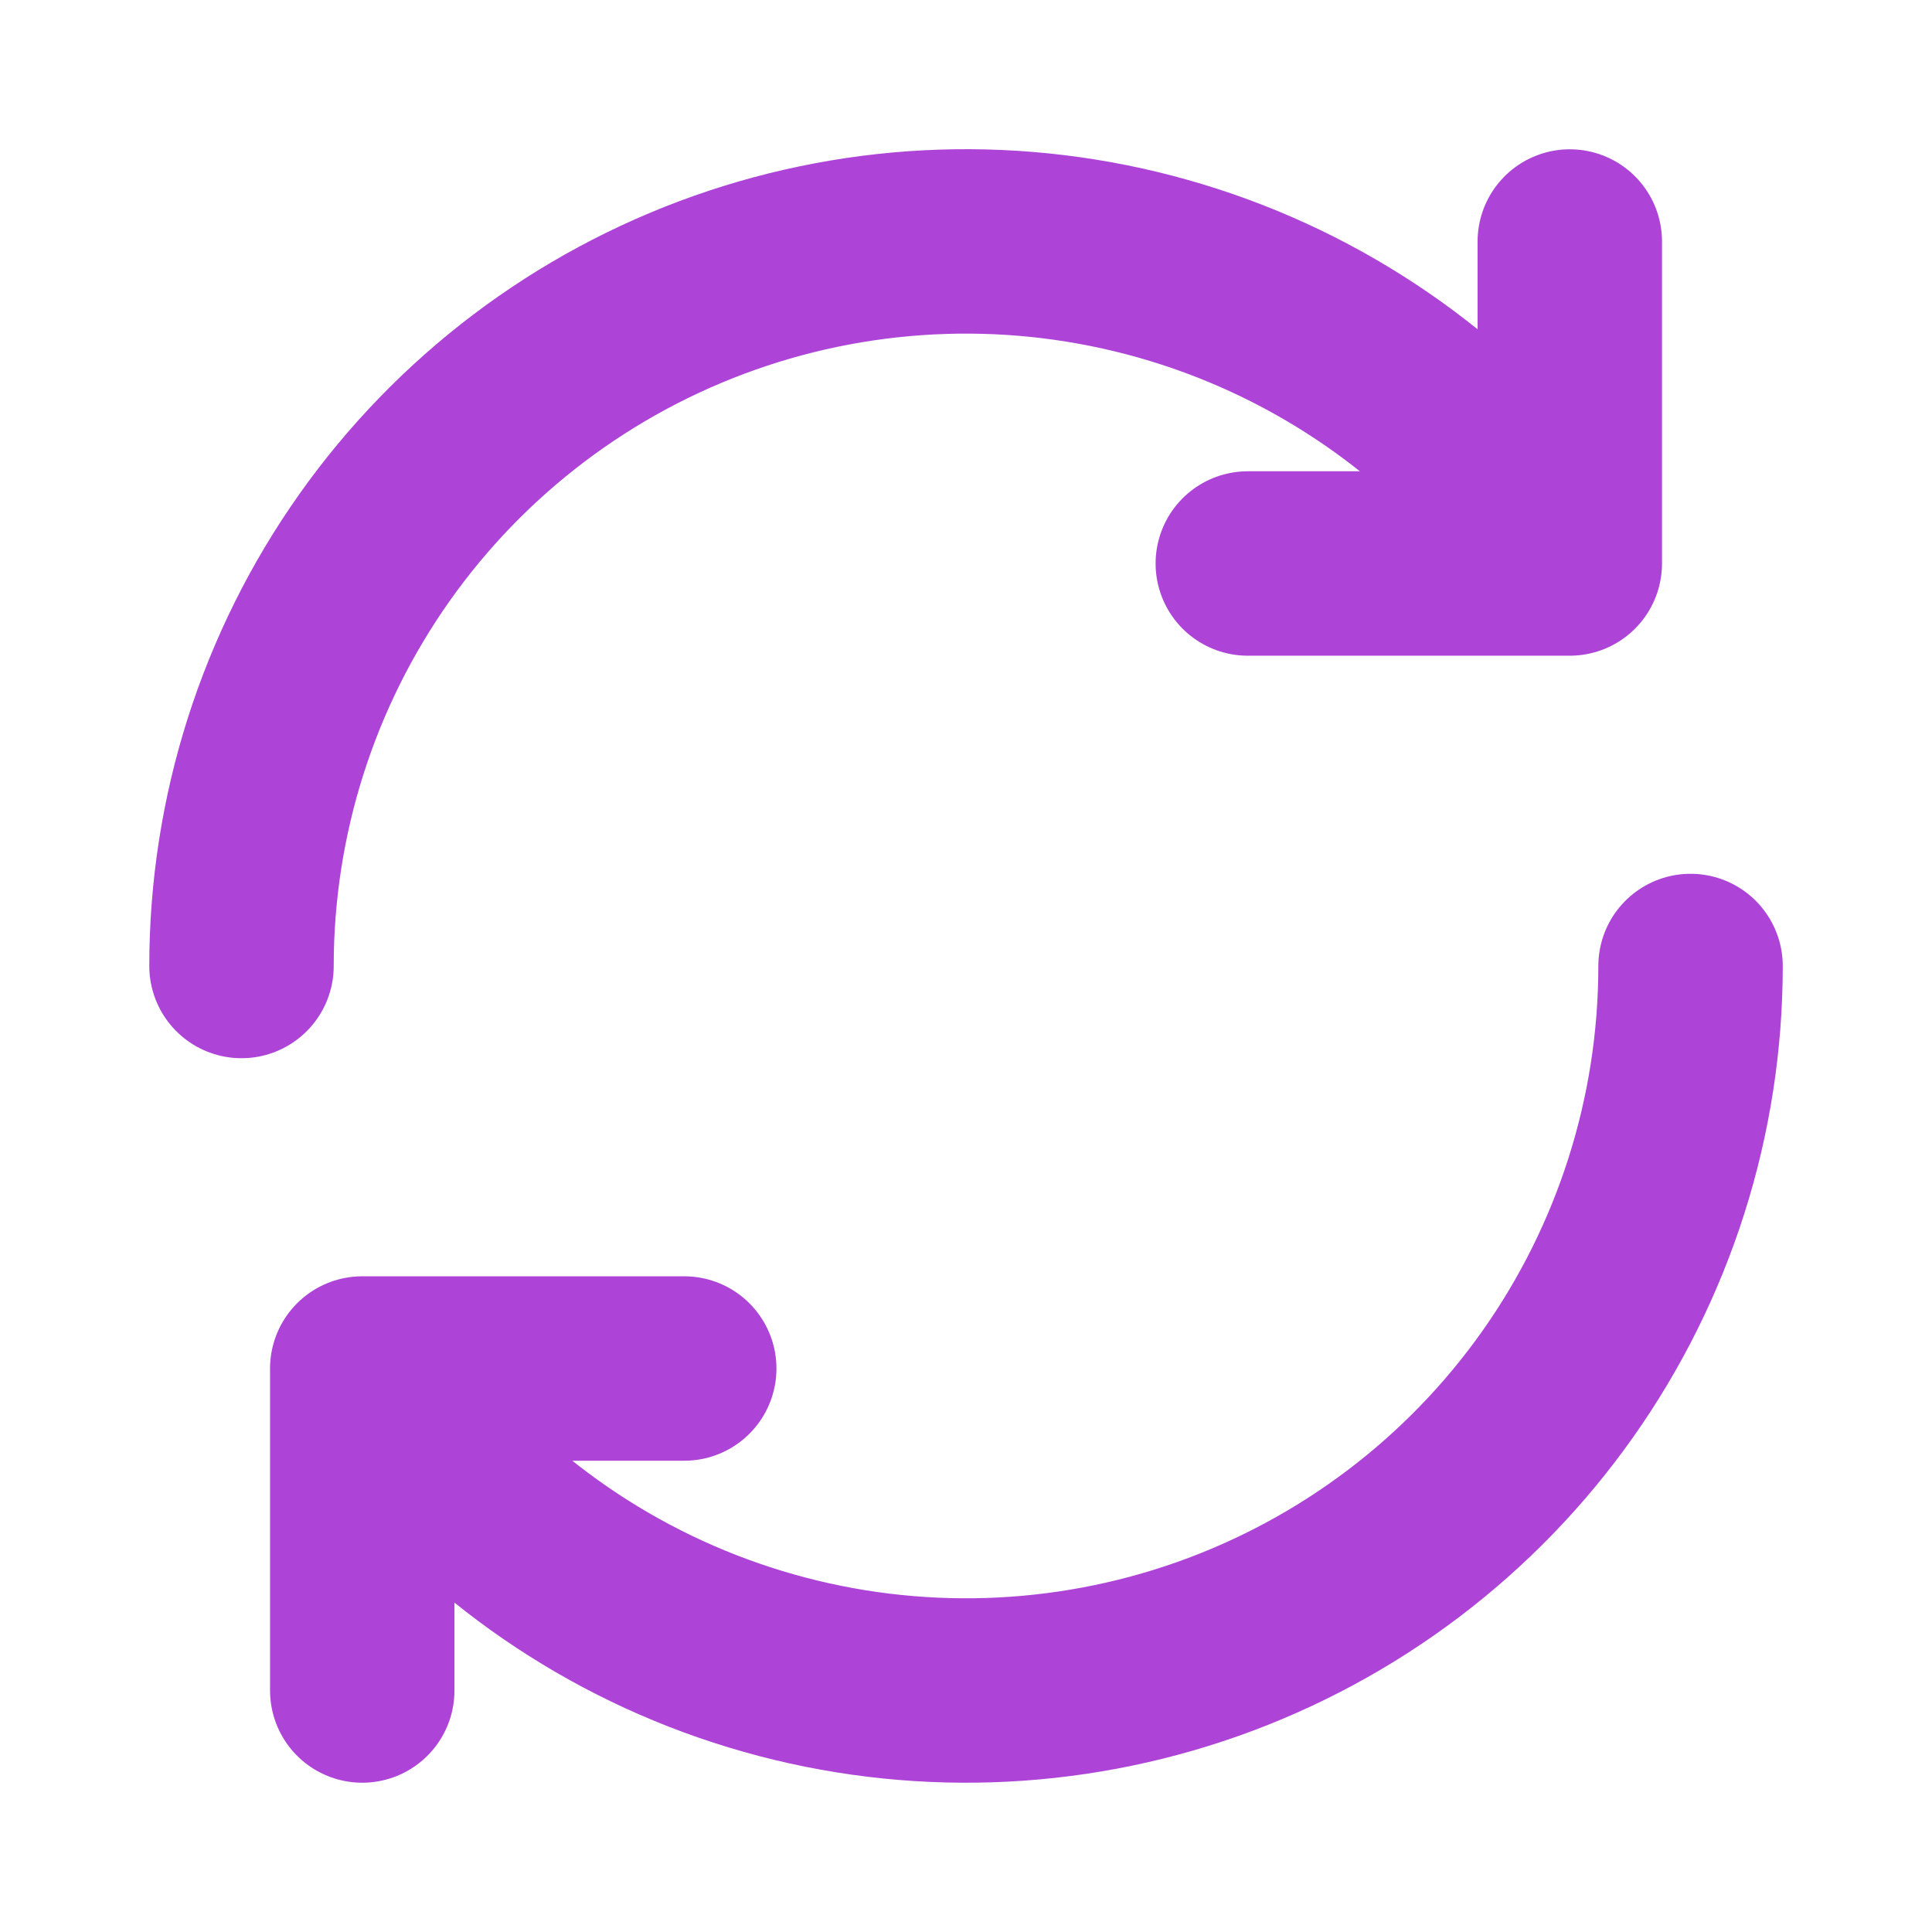 <svg width="44" height="44" viewBox="0 0 44 44" fill="none" xmlns="http://www.w3.org/2000/svg">
<path d="M5.5 22C5.5 18.588 6.557 15.259 8.527 12.473C10.497 9.687 13.282 7.58 16.499 6.442C19.716 5.304 23.207 5.192 26.49 6.121C29.774 7.049 32.689 8.973 34.833 11.627" stroke="#AD43D7" stroke-width="4.2" stroke-linecap="round" stroke-linejoin="round"/>
<path d="M35.751 5.5V12.833H28.418M38.501 22C38.501 25.412 37.444 28.74 35.474 31.526C33.504 34.312 30.718 36.419 27.501 37.557C24.284 38.694 20.794 38.806 17.511 37.877C14.227 36.949 11.313 35.025 9.168 32.371" stroke="#AD43D7" stroke-width="4.2" stroke-linecap="round" stroke-linejoin="round"/>
<path d="M8.25 38.5V31.167H15.583" stroke="#AD43D7" stroke-width="4.2" stroke-linecap="round" stroke-linejoin="round"/>
</svg>
